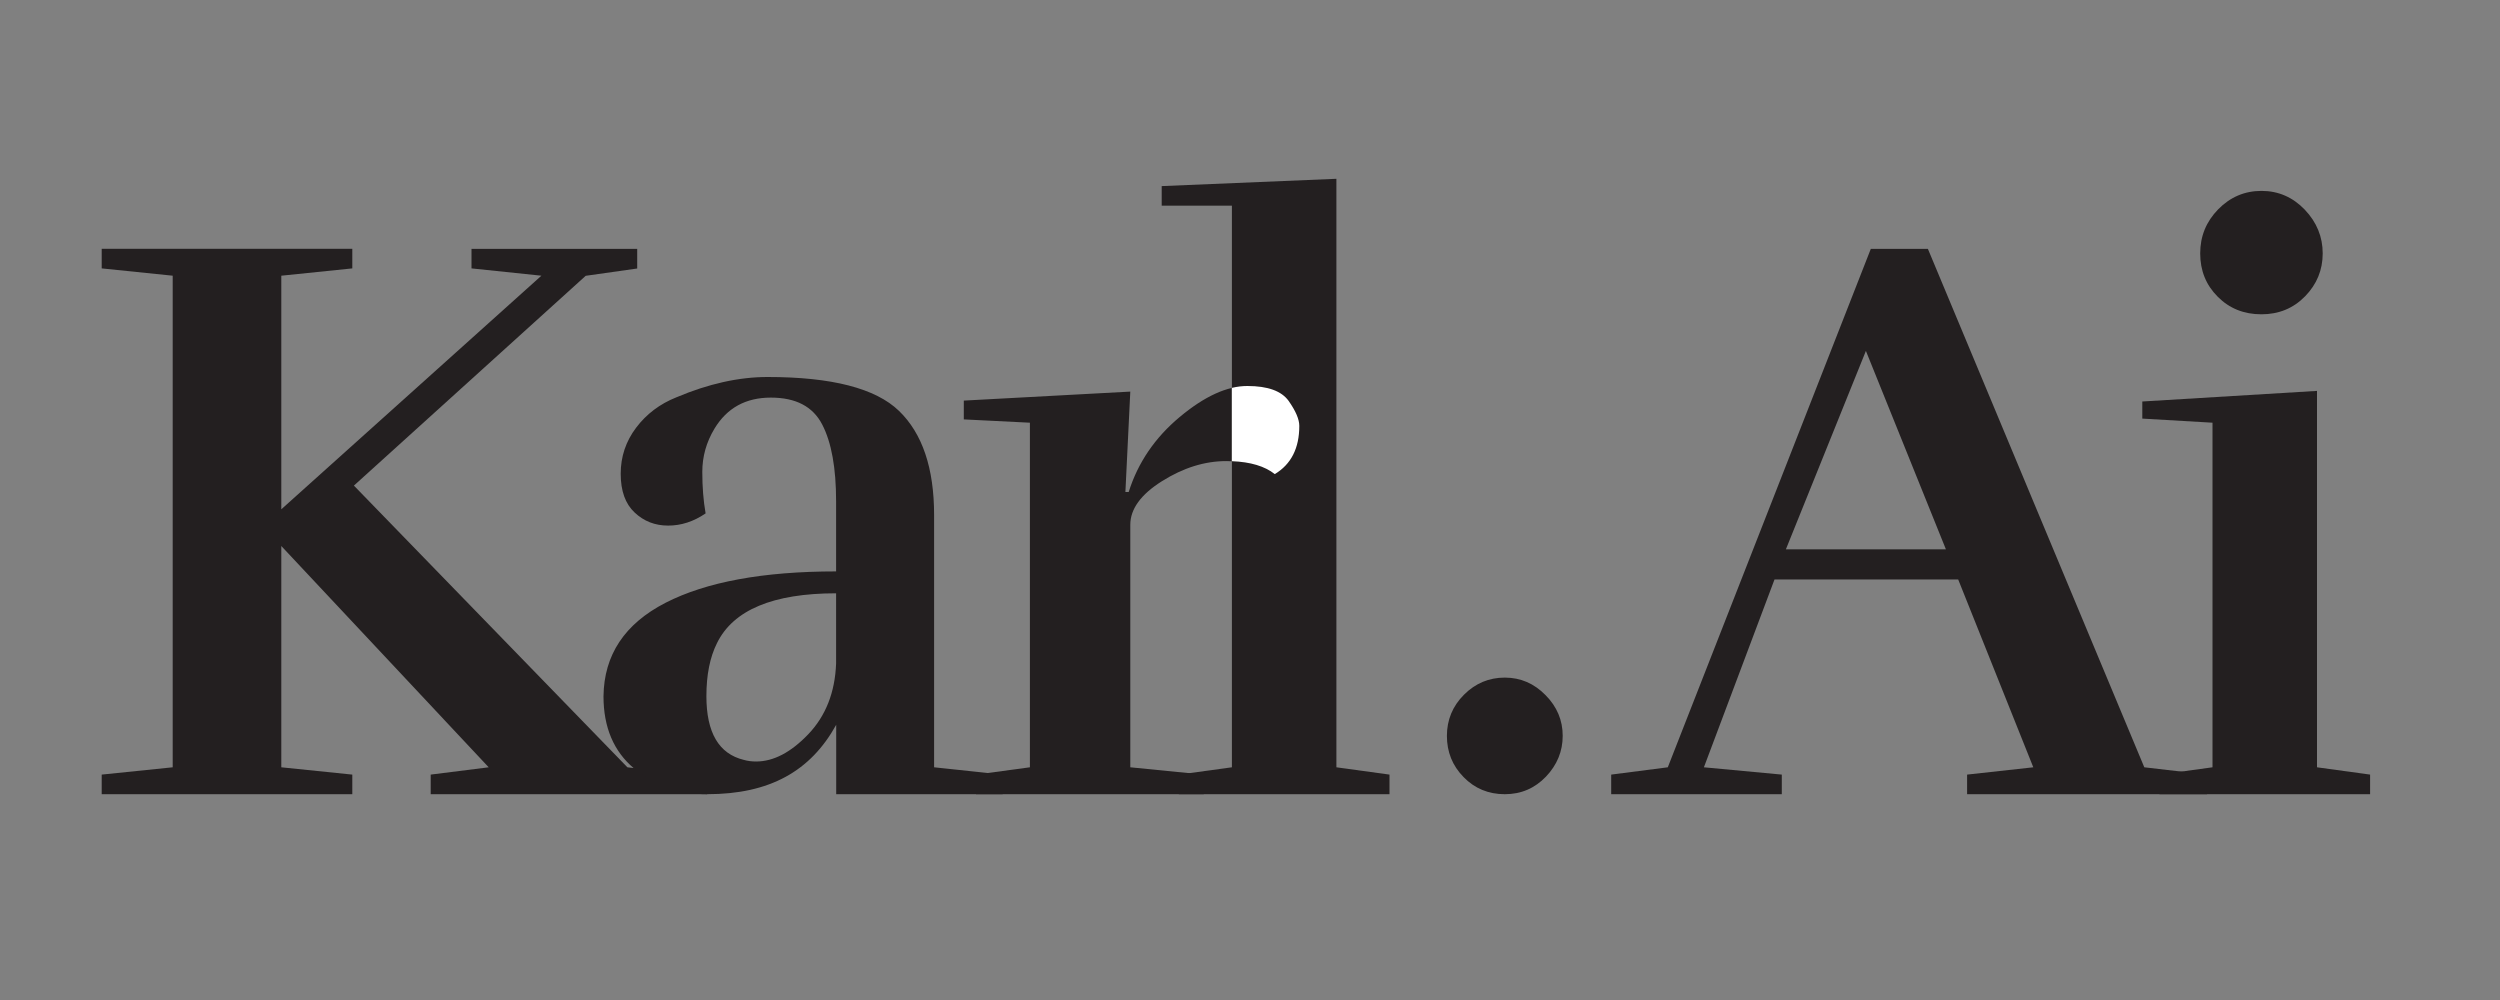 <?xml version="1.0" encoding="utf-8"?>
<!-- Generator: Adobe Illustrator 23.0.6, SVG Export Plug-In . SVG Version: 6.00 Build 0)  -->
<svg version="1.1" id="Layer_1" xmlns="http://www.w3.org/2000/svg" xmlns:xlink="http://www.w3.org/1999/xlink" x="0px" y="0px"
	 viewBox="0 0 250 100" style="enable-background:new 0 0 250 100;" xml:space="preserve">
<rect x="0" y="0" width="250" height="100" fill="#808080" stroke="none"/>
<style type="text/css">
	.st0{fill:#231F20;}
	.st1{fill:none;}
	.st2{fill:#FFFFFF;}
</style>
<g>
	<path class="st0" d="M47.15,24.89h16.57v1.96l-5.15,0.73L35.39,48.56l27.35,28.17l6.44,0.73l1.54,1.96h-6.9H43.07v-1.96l5.8-0.73
		L28.13,54.6v22.13l7.1,0.73v1.96H10.17v-1.96l7.1-0.73V27.57l-7.1-0.73v-1.96h25.06v1.96l-7.1,0.73v23.36l26.01-23.36l-6.99-0.73
		V24.89z"/>
	<path class="st0" d="M70.56,51.34c-1.2,0.82-2.45,1.22-3.75,1.22s-2.42-0.43-3.35-1.31c-0.93-0.87-1.39-2.16-1.39-3.88
		c0-1.71,0.52-3.25,1.55-4.61c1.03-1.36,2.37-2.37,4-3.02c3.21-1.36,6.26-2.04,9.14-2.04c6.42,0,10.8,1.13,13.14,3.39
		c2.34,2.26,3.51,5.73,3.51,10.41v25.23l6.86,0.73v1.96H83.62v-6.94c-2.56,4.63-6.64,6.94-12.9,6.94c-2.83,0-5.27-0.86-7.31-2.57
		c-2.04-1.71-3.06-4.12-3.06-7.22c0.05-4.14,2.12-7.25,6.2-9.35c4.08-2.09,9.77-3.14,17.06-3.14v-7.02c0-3.32-0.46-5.88-1.39-7.67
		c-0.93-1.8-2.64-2.69-5.14-2.69c-2.5,0-4.38,1.03-5.63,3.1c-0.82,1.36-1.22,2.8-1.22,4.33C70.23,48.7,70.34,50.08,70.56,51.34z
		 M83.62,59.33c-6.31,0-10.29,1.66-11.92,4.98c-0.71,1.42-1.06,3.18-1.06,5.31c0,3.65,1.25,5.77,3.75,6.37
		c0.38,0.11,0.79,0.16,1.22,0.16c1.74,0,3.48-0.91,5.22-2.73c1.74-1.82,2.67-4.18,2.78-7.06V59.33z"/>
	<path class="st0" d="M117.97,41.7c2.48-2.07,4.73-3.1,6.78-3.1c2.04,0,3.41,0.5,4.12,1.51c0.71,1.01,1.06,1.84,1.06,2.49
		c0,2.23-0.82,3.84-2.45,4.82c-1.09-0.87-2.71-1.31-4.86-1.31c-2.15,0-4.29,0.67-6.41,2c-2.12,1.33-3.18,2.79-3.18,4.37v24.25
		l7.35,0.73v1.96H97.6v-1.96l5.39-0.73V42.27l-6.61-0.33v-1.88l16.65-0.9l-0.49,10.04h0.33C113.79,46.27,115.49,43.77,117.97,41.7z"
		/>
	<path class="st0" d="M138.94,79.42h-21.06v-1.96l5.31-0.73V20.57h-7.02v-1.96l17.47-0.73v58.85l5.31,0.73V79.42z"/>
	<path class="st0" d="M156.27,73.58c0,1.55-0.56,2.91-1.67,4.08c-1.12,1.17-2.49,1.76-4.12,1.76c-1.63,0-3.01-0.57-4.12-1.71
		c-1.12-1.14-1.67-2.52-1.67-4.12c0-1.6,0.57-2.98,1.71-4.12c1.14-1.14,2.5-1.71,4.08-1.71c1.58,0,2.94,0.59,4.08,1.76
		C155.7,70.67,156.27,72.03,156.27,73.58z"/>
	<path class="st0" d="M220.71,79.42h-24v-1.96l6.62-0.73l-7.51-18.78h-18.37l-7.06,18.78l7.79,0.73v1.96h-17.06v-1.96l5.66-0.73
		l20.3-51.84h5.71l21.64,51.84l6.28,0.73V79.42z M194.59,54.93l-8-19.84l-8,19.84H194.59z"/>
	<path class="st0" d="M237,79.42h-21.06v-1.96l5.31-0.73V42.27l-7.02-0.41v-1.71l17.47-1.06v37.64l5.31,0.73V79.42z M232.27,25.34
		c0,1.66-0.59,3.09-1.76,4.29c-1.17,1.2-2.63,1.8-4.37,1.8c-1.74,0-3.2-0.58-4.37-1.76c-1.17-1.17-1.75-2.61-1.75-4.33
		s0.6-3.18,1.8-4.41c1.2-1.22,2.64-1.84,4.33-1.84c1.69,0,3.13,0.63,4.33,1.88C231.67,22.22,232.27,23.68,232.27,25.34z"/>
	<path class="st1" d="M126.99,81.99"/>
	<path class="st1" d="M126.99,27.81"/>
	<path class="st2" d="M124.74,38.6c-0.51,0-1.03,0.06-1.56,0.19v7.33c1.87,0.07,3.3,0.5,4.3,1.29c1.63-0.98,2.45-2.58,2.45-4.82
		c0-0.65-0.35-1.48-1.06-2.49C128.16,39.1,126.78,38.6,124.74,38.6z"/>
	<path class="st1" d="M126.99,73.17"/>
</g>
</svg>

